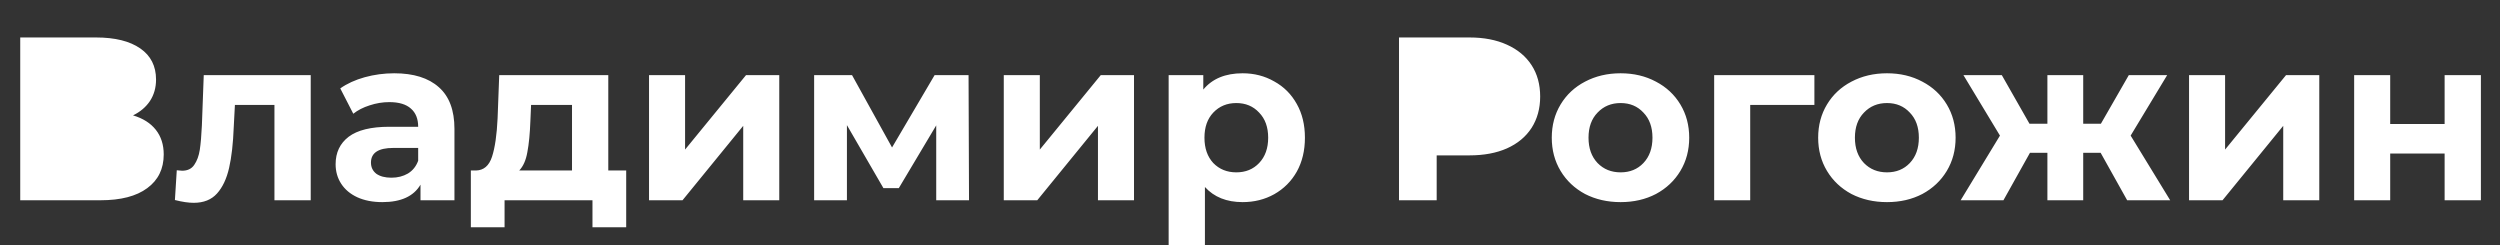 <svg width="387" height="38" viewBox="0 0 387 38" fill="none" xmlns="http://www.w3.org/2000/svg">
<rect x="0" y="0" width="387" height="38" fill="#333333" stroke="none"/>
<path d="M20.592 17.86C22.128 18.316 23.304 19.06 24.12 20.092C24.936 21.124 25.344 22.396 25.344 23.908C25.344 26.14 24.492 27.88 22.788 29.128C21.108 30.376 18.696 31 15.552 31H3.132V5.8H14.868C17.796 5.8 20.076 6.364 21.708 7.492C23.34 8.62 24.156 10.228 24.156 12.316C24.156 13.564 23.844 14.668 23.22 15.628C22.596 16.564 21.72 17.308 20.592 17.86ZM8.928 16.24H14.364C15.636 16.24 16.596 15.988 17.244 15.484C17.892 14.956 18.216 14.188 18.216 13.18C18.216 12.196 17.88 11.44 17.208 10.912C16.56 10.384 15.612 10.12 14.364 10.12H8.928V16.24ZM15.336 26.68C18.072 26.68 19.44 25.6 19.44 23.44C19.44 21.352 18.072 20.308 15.336 20.308H8.928V26.68H15.336ZM48.1 11.632V31H42.484V16.24H36.364L36.184 19.66C36.088 22.204 35.848 24.316 35.464 25.996C35.08 27.676 34.456 28.996 33.592 29.956C32.728 30.916 31.528 31.396 29.992 31.396C29.176 31.396 28.204 31.252 27.076 30.964L27.364 26.356C27.748 26.404 28.024 26.428 28.192 26.428C29.032 26.428 29.656 26.128 30.064 25.528C30.496 24.904 30.784 24.124 30.928 23.188C31.072 22.228 31.18 20.968 31.252 19.408L31.54 11.632H48.1ZM61.025 11.344C64.025 11.344 66.329 12.064 67.937 13.504C69.545 14.92 70.349 17.068 70.349 19.948V31H65.093V28.588C64.037 30.388 62.069 31.288 59.189 31.288C57.701 31.288 56.405 31.036 55.301 30.532C54.221 30.028 53.393 29.332 52.817 28.444C52.241 27.556 51.953 26.548 51.953 25.42C51.953 23.62 52.625 22.204 53.969 21.172C55.337 20.14 57.437 19.624 60.269 19.624H64.733C64.733 18.4 64.361 17.464 63.617 16.816C62.873 16.144 61.757 15.808 60.269 15.808C59.237 15.808 58.217 15.976 57.209 16.312C56.225 16.624 55.385 17.056 54.689 17.608L52.673 13.684C53.729 12.94 54.989 12.364 56.453 11.956C57.941 11.548 59.465 11.344 61.025 11.344ZM60.593 27.508C61.553 27.508 62.405 27.292 63.149 26.86C63.893 26.404 64.421 25.744 64.733 24.88V22.9H60.881C58.577 22.9 57.425 23.656 57.425 25.168C57.425 25.888 57.701 26.464 58.253 26.896C58.829 27.304 59.609 27.508 60.593 27.508ZM96.935 26.392V35.176H91.715V31H78.107V35.176H72.887V26.392H73.679C74.879 26.368 75.707 25.66 76.163 24.268C76.619 22.876 76.907 20.896 77.027 18.328L77.279 11.632H94.163V26.392H96.935ZM82.103 18.724C82.031 20.692 81.875 22.3 81.635 23.548C81.419 24.796 80.999 25.744 80.375 26.392H88.547V16.24H82.211L82.103 18.724ZM100.47 11.632H106.05V23.152L115.482 11.632H120.63V31H115.05V19.48L105.654 31H100.47V11.632ZM144.928 31V19.408L139.132 29.128H136.756L131.104 19.372V31H126.028V11.632H131.896L138.088 22.828L144.676 11.632H149.932L150.004 31H144.928ZM155.384 11.632H160.964V23.152L170.396 11.632H175.544V31H169.964V19.48L160.568 31H155.384V11.632ZM192.354 11.344C194.154 11.344 195.786 11.764 197.25 12.604C198.738 13.42 199.902 14.584 200.742 16.096C201.582 17.584 202.002 19.324 202.002 21.316C202.002 23.308 201.582 25.06 200.742 26.572C199.902 28.06 198.738 29.224 197.25 30.064C195.786 30.88 194.154 31.288 192.354 31.288C189.882 31.288 187.938 30.508 186.522 28.948V37.984H180.906V11.632H186.27V13.864C187.662 12.184 189.69 11.344 192.354 11.344ZM191.382 26.68C192.822 26.68 193.998 26.2 194.91 25.24C195.846 24.256 196.314 22.948 196.314 21.316C196.314 19.684 195.846 18.388 194.91 17.428C193.998 16.444 192.822 15.952 191.382 15.952C189.942 15.952 188.754 16.444 187.818 17.428C186.906 18.388 186.45 19.684 186.45 21.316C186.45 22.948 186.906 24.256 187.818 25.24C188.754 26.2 189.942 26.68 191.382 26.68ZM227.474 5.8C229.706 5.8 231.638 6.172 233.27 6.916C234.926 7.66 236.198 8.716 237.086 10.084C237.974 11.452 238.418 13.072 238.418 14.944C238.418 16.792 237.974 18.412 237.086 19.804C236.198 21.172 234.926 22.228 233.27 22.972C231.638 23.692 229.706 24.052 227.474 24.052H222.398V31H216.566V5.8H227.474ZM227.15 19.3C228.902 19.3 230.234 18.928 231.146 18.184C232.058 17.416 232.514 16.336 232.514 14.944C232.514 13.528 232.058 12.448 231.146 11.704C230.234 10.936 228.902 10.552 227.15 10.552H222.398V19.3H227.15ZM250.87 31.288C248.83 31.288 246.994 30.868 245.362 30.028C243.754 29.164 242.494 27.976 241.582 26.464C240.67 24.952 240.214 23.236 240.214 21.316C240.214 19.396 240.67 17.68 241.582 16.168C242.494 14.656 243.754 13.48 245.362 12.64C246.994 11.776 248.83 11.344 250.87 11.344C252.91 11.344 254.734 11.776 256.342 12.64C257.95 13.48 259.21 14.656 260.122 16.168C261.034 17.68 261.49 19.396 261.49 21.316C261.49 23.236 261.034 24.952 260.122 26.464C259.21 27.976 257.95 29.164 256.342 30.028C254.734 30.868 252.91 31.288 250.87 31.288ZM250.87 26.68C252.31 26.68 253.486 26.2 254.398 25.24C255.334 24.256 255.802 22.948 255.802 21.316C255.802 19.684 255.334 18.388 254.398 17.428C253.486 16.444 252.31 15.952 250.87 15.952C249.43 15.952 248.242 16.444 247.306 17.428C246.37 18.388 245.902 19.684 245.902 21.316C245.902 22.948 246.37 24.256 247.306 25.24C248.242 26.2 249.43 26.68 250.87 26.68ZM280.868 16.24H270.932V31H265.352V11.632H280.868V16.24ZM292.108 31.288C290.068 31.288 288.232 30.868 286.6 30.028C284.992 29.164 283.732 27.976 282.82 26.464C281.908 24.952 281.452 23.236 281.452 21.316C281.452 19.396 281.908 17.68 282.82 16.168C283.732 14.656 284.992 13.48 286.6 12.64C288.232 11.776 290.068 11.344 292.108 11.344C294.148 11.344 295.972 11.776 297.58 12.64C299.188 13.48 300.448 14.656 301.36 16.168C302.272 17.68 302.728 19.396 302.728 21.316C302.728 23.236 302.272 24.952 301.36 26.464C300.448 27.976 299.188 29.164 297.58 30.028C295.972 30.868 294.148 31.288 292.108 31.288ZM292.108 26.68C293.548 26.68 294.724 26.2 295.636 25.24C296.572 24.256 297.04 22.948 297.04 21.316C297.04 19.684 296.572 18.388 295.636 17.428C294.724 16.444 293.548 15.952 292.108 15.952C290.668 15.952 289.48 16.444 288.544 17.428C287.608 18.388 287.14 19.684 287.14 21.316C287.14 22.948 287.608 24.256 288.544 25.24C289.48 26.2 290.668 26.68 292.108 26.68ZM325.181 23.656H322.481V31H316.937V23.656H314.237L310.133 31H303.509L309.593 20.992L303.941 11.632H309.881L314.165 19.156H316.937V11.632H322.481V19.156H325.217L329.537 11.632H335.477L329.825 20.992L335.945 31H329.285L325.181 23.656ZM338.864 11.632H344.444V23.152L353.876 11.632H359.024V31H353.444V19.48L344.048 31H338.864V11.632ZM364.423 11.632H370.003V19.192H378.427V11.632H384.043V31H378.427V23.764H370.003V31H364.423V11.632Z" fill="white"/>
<rect x="8" y="10" width="12" height="18" fill="white"/>
<rect x="221" y="10" width="12" height="10" fill="white"/>
</svg>
